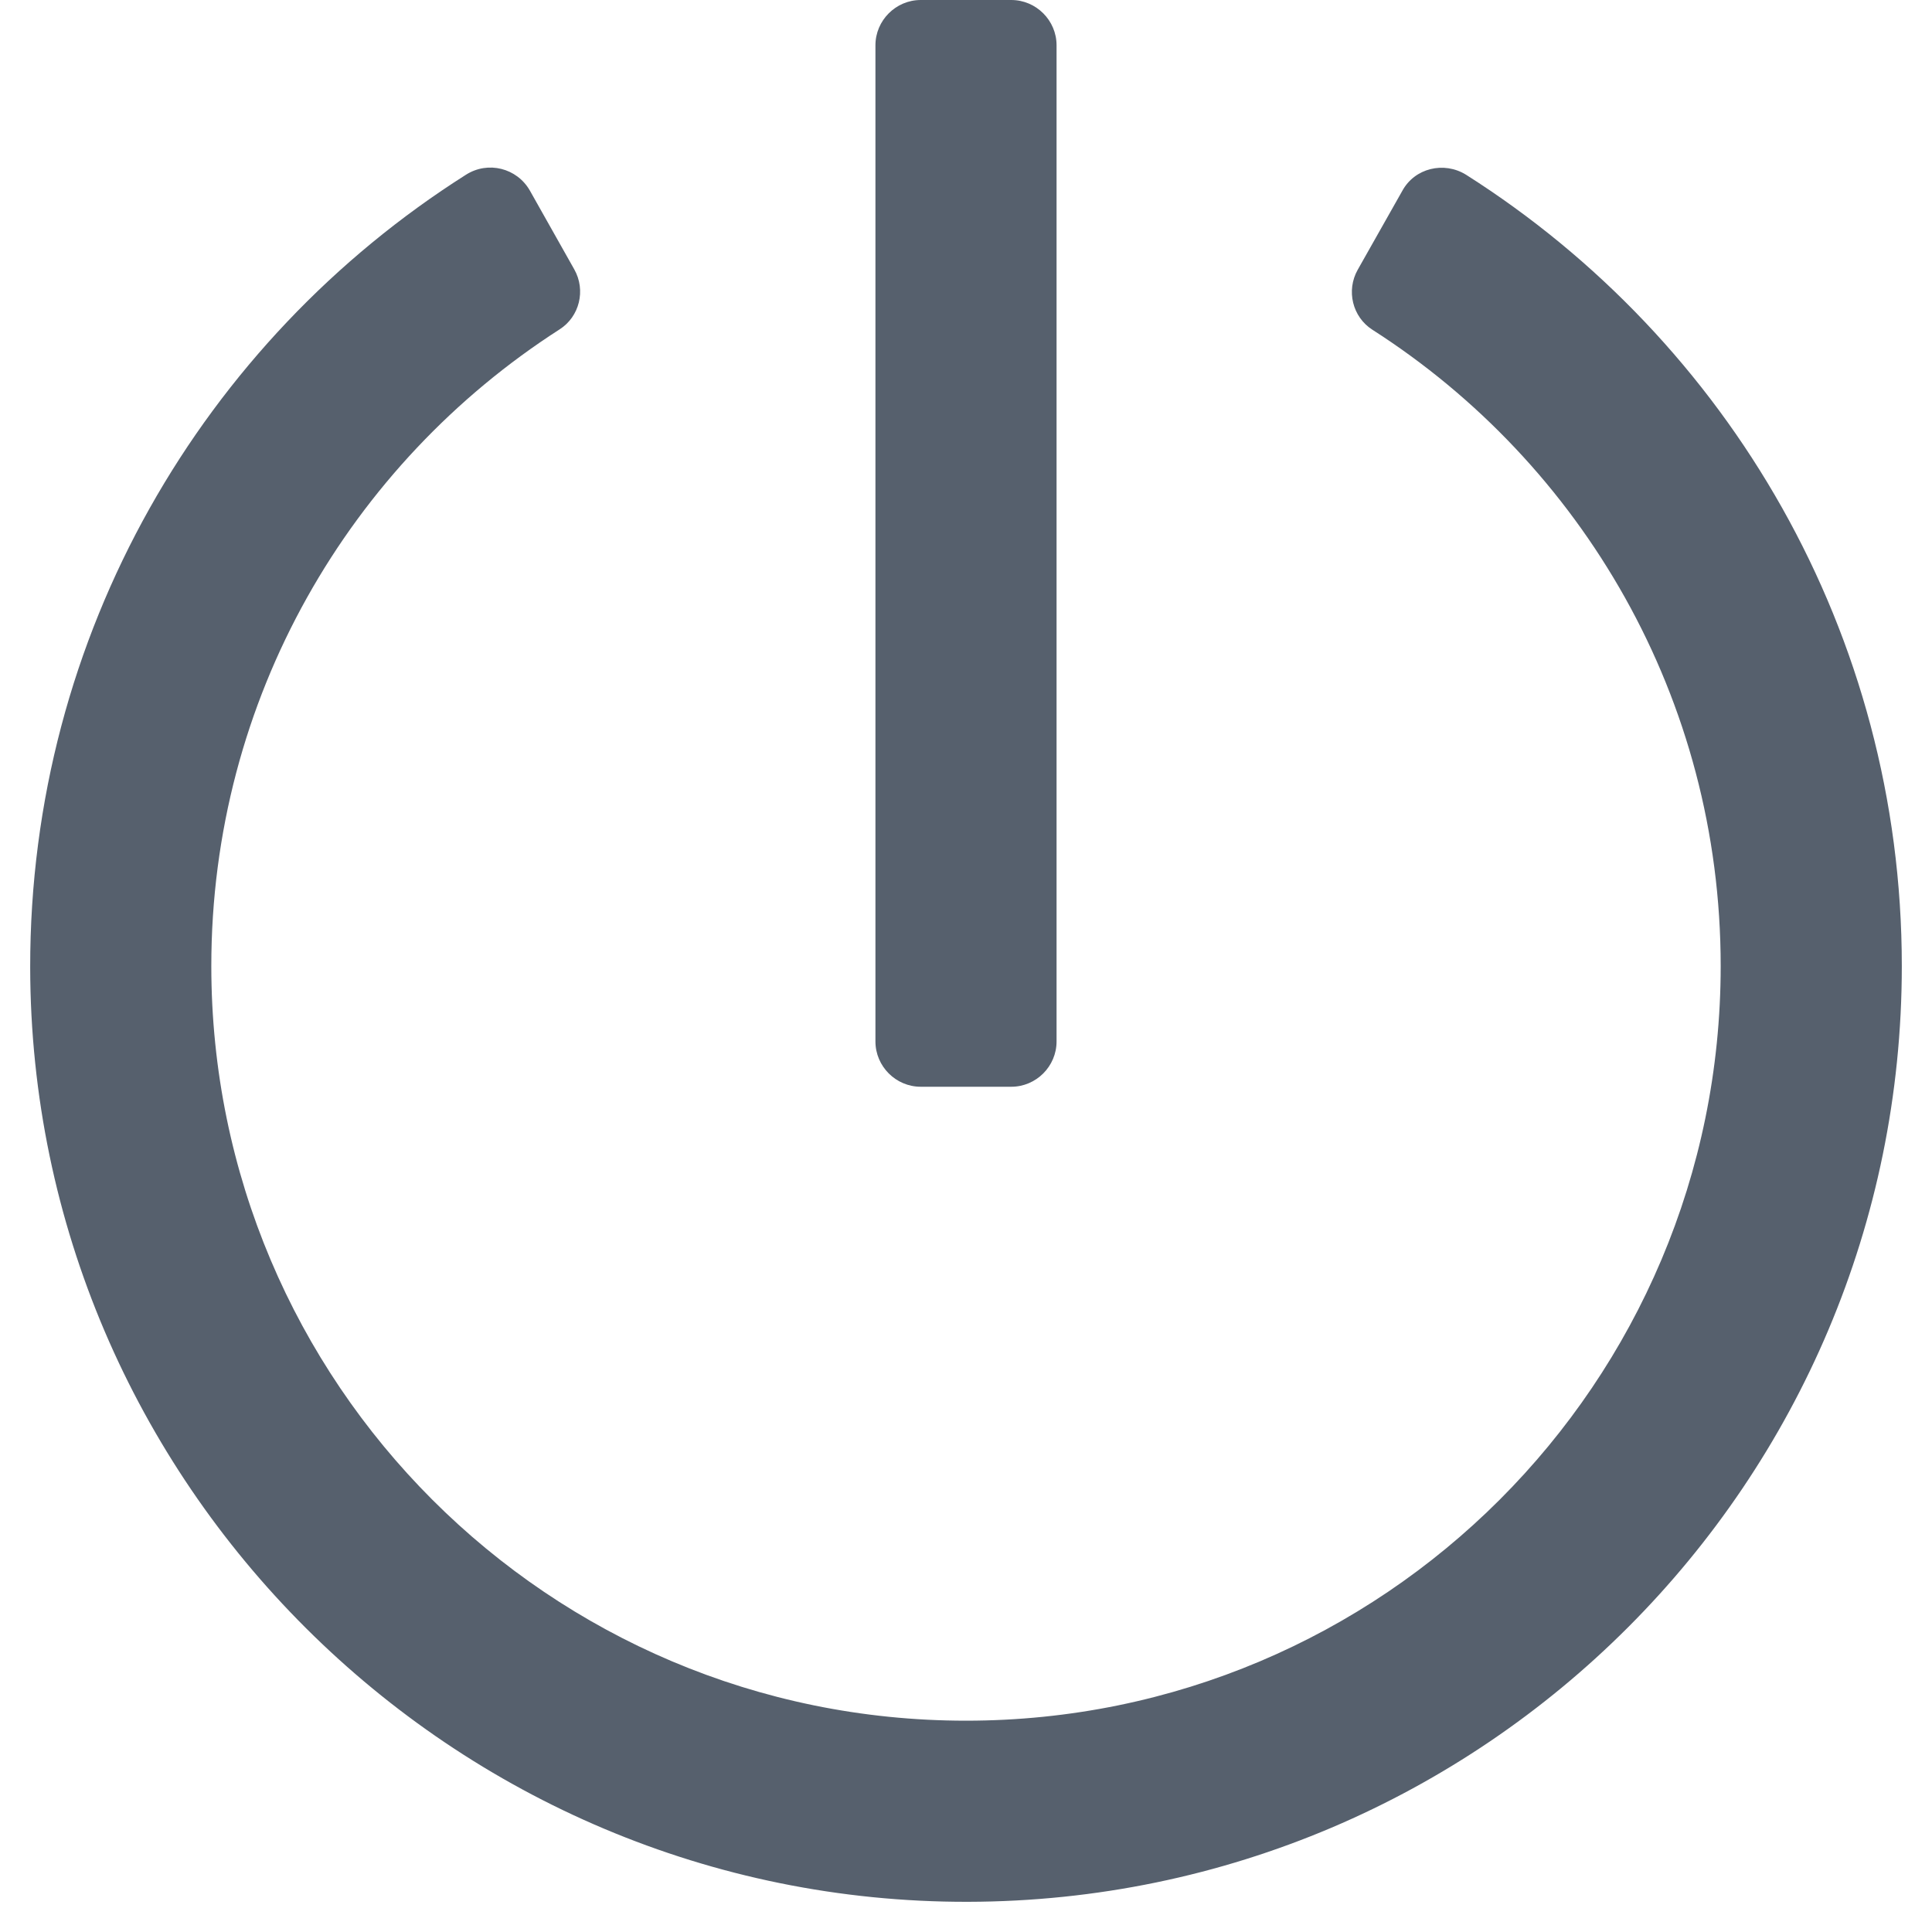 <svg width="16" height="16" viewBox="0 0 16 16" fill="none" xmlns="http://www.w3.org/2000/svg">
<path d="M12.141 1.447C14.309 2.822 15.75 5.244 15.75 8C15.75 12.275 12.287 15.741 8.016 15.75C3.75 15.759 0.256 12.281 0.25 8.012C0.247 5.25 1.688 2.822 3.859 1.447C4.041 1.331 4.281 1.391 4.388 1.578L4.756 2.231C4.853 2.403 4.8 2.622 4.634 2.728C2.9 3.841 1.75 5.784 1.75 8C1.75 11.453 4.547 14.25 8 14.25C11.453 14.25 14.25 11.453 14.25 8C14.25 5.784 13.1 3.841 11.366 2.731C11.2 2.625 11.147 2.406 11.244 2.234L11.613 1.581C11.716 1.391 11.959 1.334 12.141 1.447ZM8.75 8.625V0.375C8.75 0.169 8.581 0 8.375 0H7.625C7.419 0 7.25 0.169 7.25 0.375V8.625C7.25 8.831 7.419 9 7.625 9H8.375C8.581 9 8.75 8.831 8.75 8.625Z" fill="#56606D"/>
</svg>
